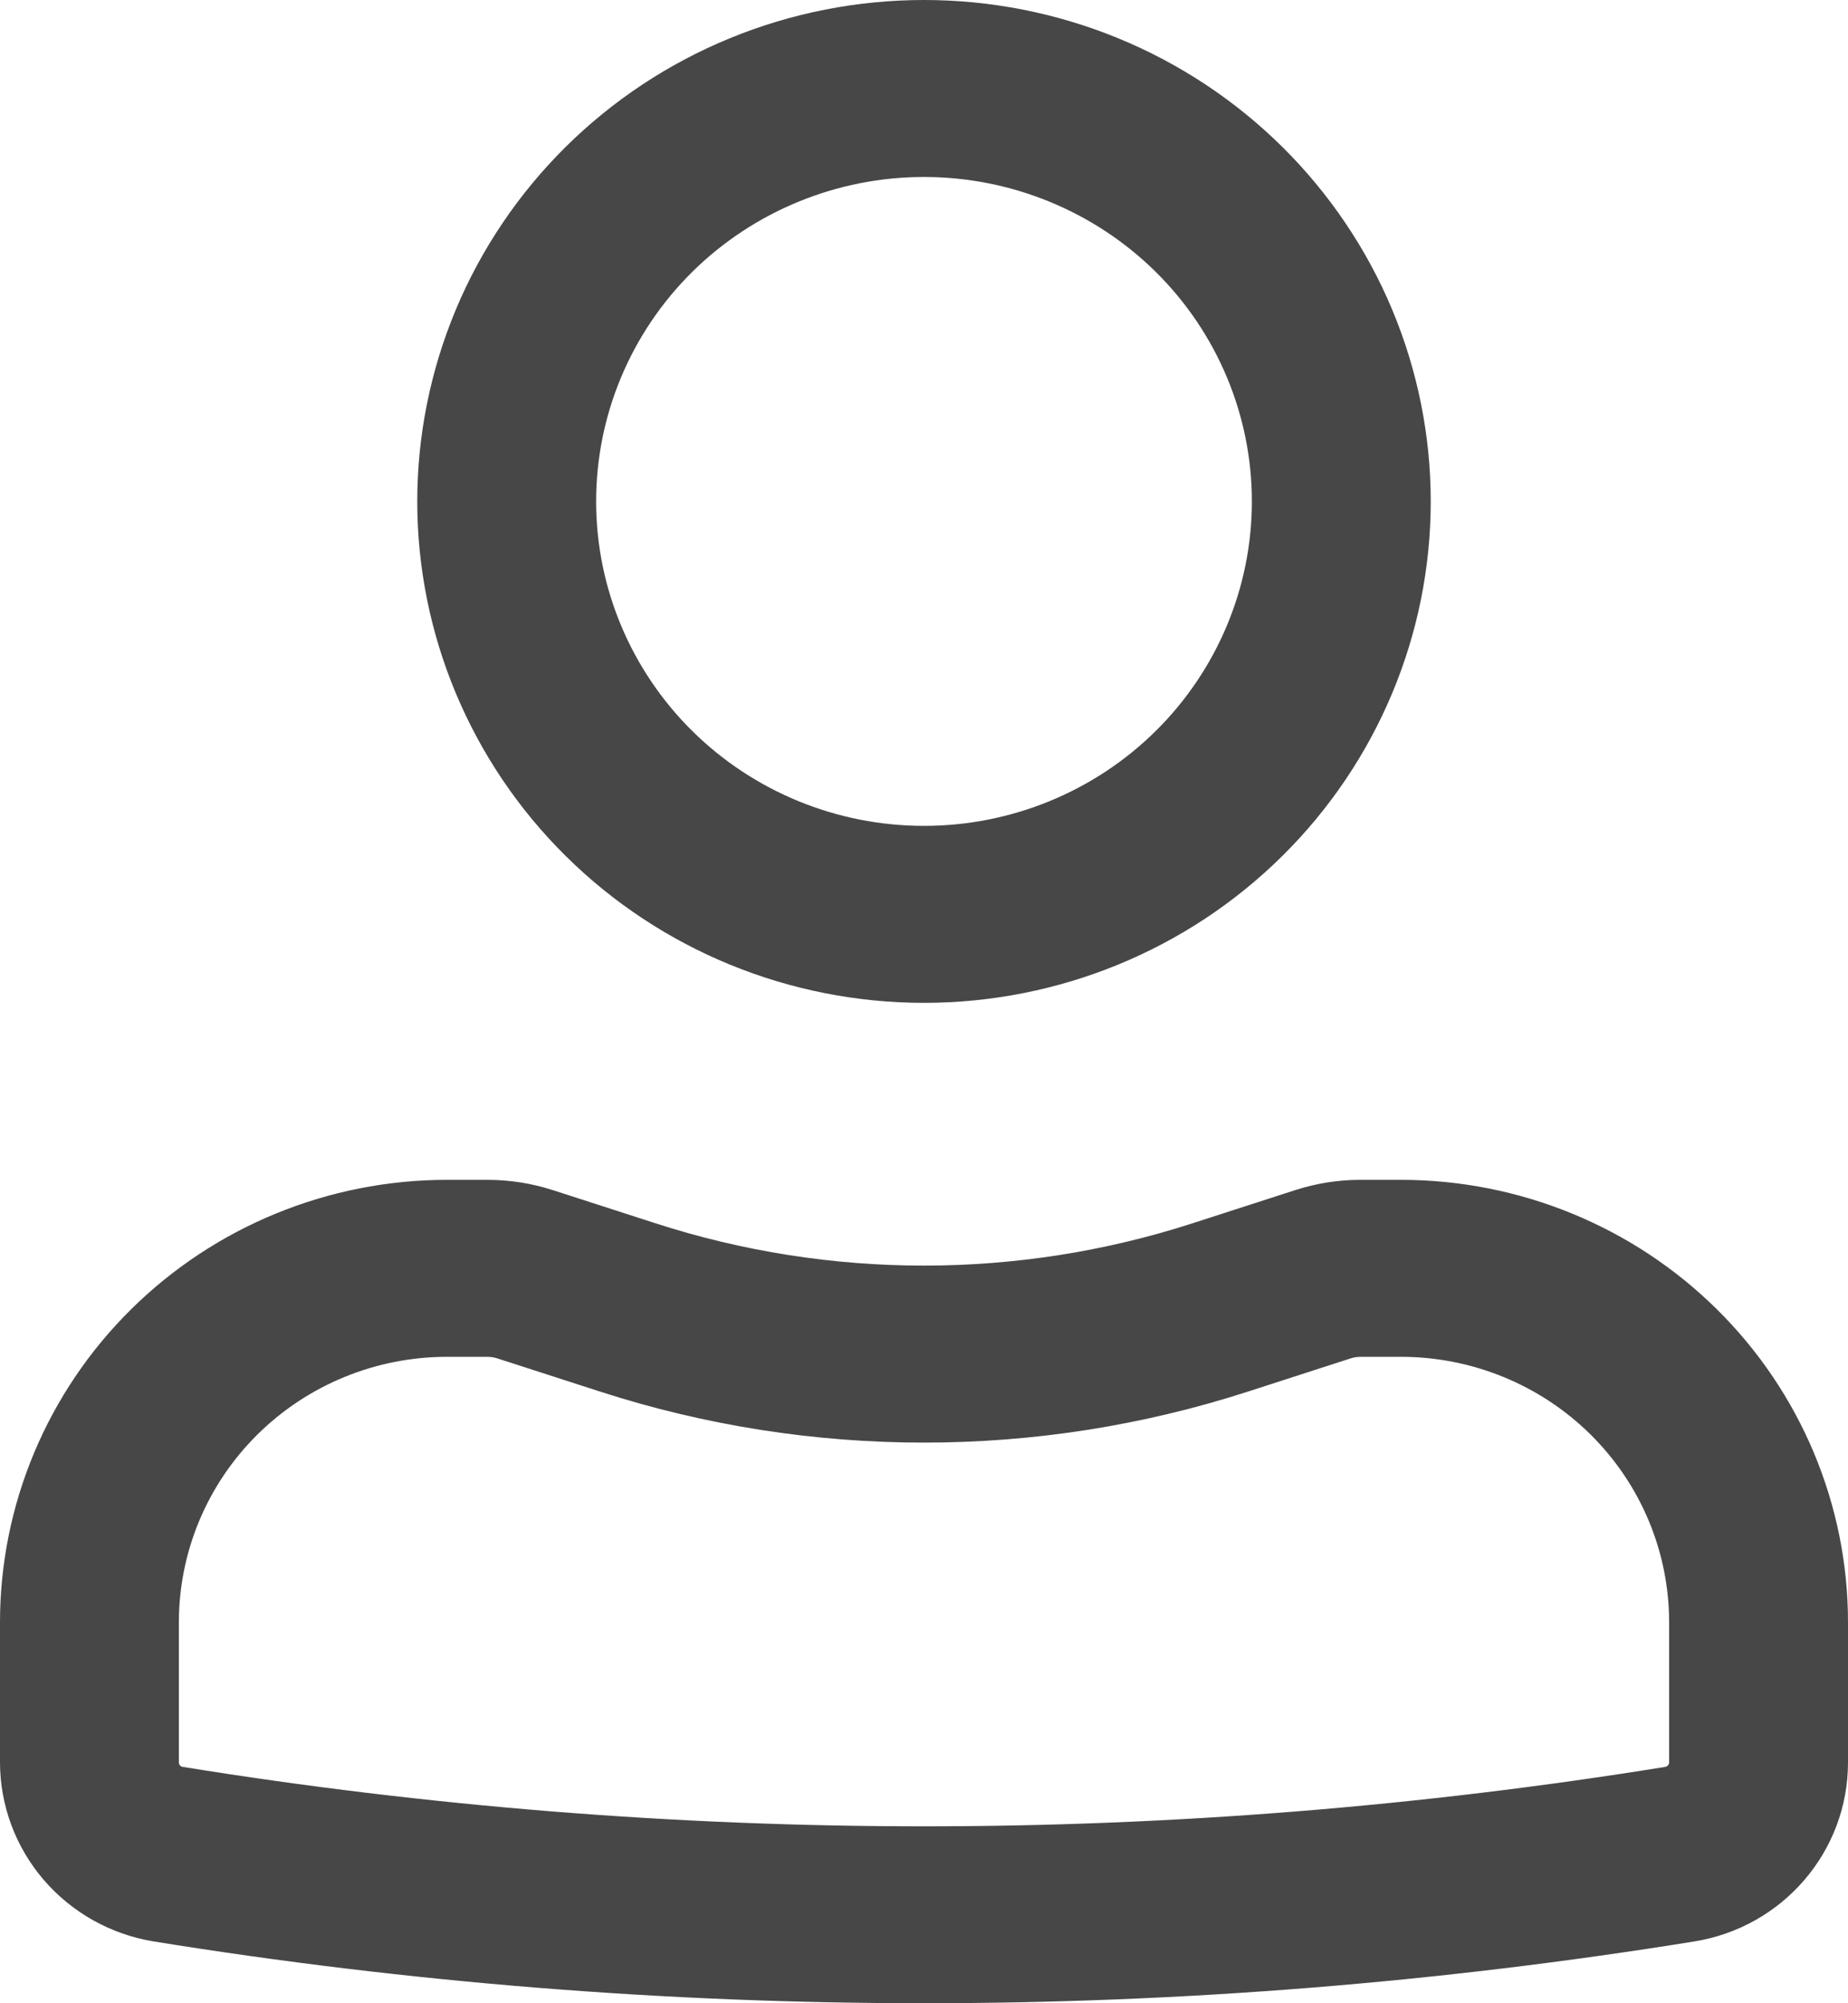 <svg width="24" height="26" viewBox="0 0 24 26" fill="none" xmlns="http://www.w3.org/2000/svg">
<path fill-rule="evenodd" clip-rule="evenodd" d="M5.419 6.508C5.419 5.653 5.59 4.807 5.92 4.018C6.251 3.228 6.736 2.511 7.347 1.906C7.958 1.302 8.683 0.822 9.482 0.495C10.28 0.168 11.136 0 12 0C12.864 0 13.72 0.168 14.518 0.495C15.317 0.822 16.042 1.302 16.653 1.906C17.264 2.511 17.749 3.228 18.08 4.018C18.41 4.807 18.581 5.653 18.581 6.508C18.581 8.234 17.887 9.89 16.653 11.11C15.419 12.331 13.745 13.016 12 13.016C10.255 13.016 8.581 12.331 7.347 11.11C6.113 9.89 5.419 8.234 5.419 6.508ZM12 2.297C10.871 2.297 9.788 2.741 8.989 3.53C8.191 4.32 7.742 5.391 7.742 6.508C7.742 7.625 8.191 8.696 8.989 9.486C9.788 10.276 10.871 10.719 12 10.719C13.129 10.719 14.212 10.276 15.011 9.486C15.809 8.696 16.258 7.625 16.258 6.508C16.258 5.391 15.809 4.32 15.011 3.53C14.212 2.741 13.129 2.297 12 2.297ZM5.806 17.61C4.882 17.61 3.996 17.973 3.343 18.619C2.69 19.265 2.323 20.142 2.323 21.056V22.875C2.323 22.902 2.343 22.927 2.371 22.932C8.748 23.961 15.253 23.961 21.629 22.932C21.643 22.929 21.654 22.921 21.663 22.911C21.672 22.901 21.677 22.888 21.677 22.875V21.056C21.677 20.142 21.31 19.265 20.657 18.619C20.004 17.973 19.117 17.61 18.194 17.61H17.667C17.626 17.611 17.584 17.617 17.545 17.629L16.205 18.062C13.473 18.944 10.527 18.944 7.795 18.062L6.454 17.629C6.415 17.617 6.375 17.611 6.334 17.61H5.806ZM0 21.056C0 19.533 0.612 18.072 1.701 16.995C2.79 15.918 4.266 15.313 5.806 15.313H6.333C6.622 15.314 6.903 15.358 7.175 15.445L8.516 15.878C10.78 16.609 13.22 16.609 15.484 15.878L16.825 15.445C17.096 15.358 17.381 15.313 17.666 15.313H18.194C19.733 15.313 21.21 15.918 22.299 16.995C23.388 18.072 24 19.533 24 21.056V22.875C24 24.029 23.155 25.013 22.003 25.198C15.378 26.267 8.622 26.267 1.997 25.198C1.44 25.107 0.934 24.824 0.568 24.399C0.202 23.973 0.001 23.433 0 22.875V21.056Z" fill="#474747"/>
</svg>
